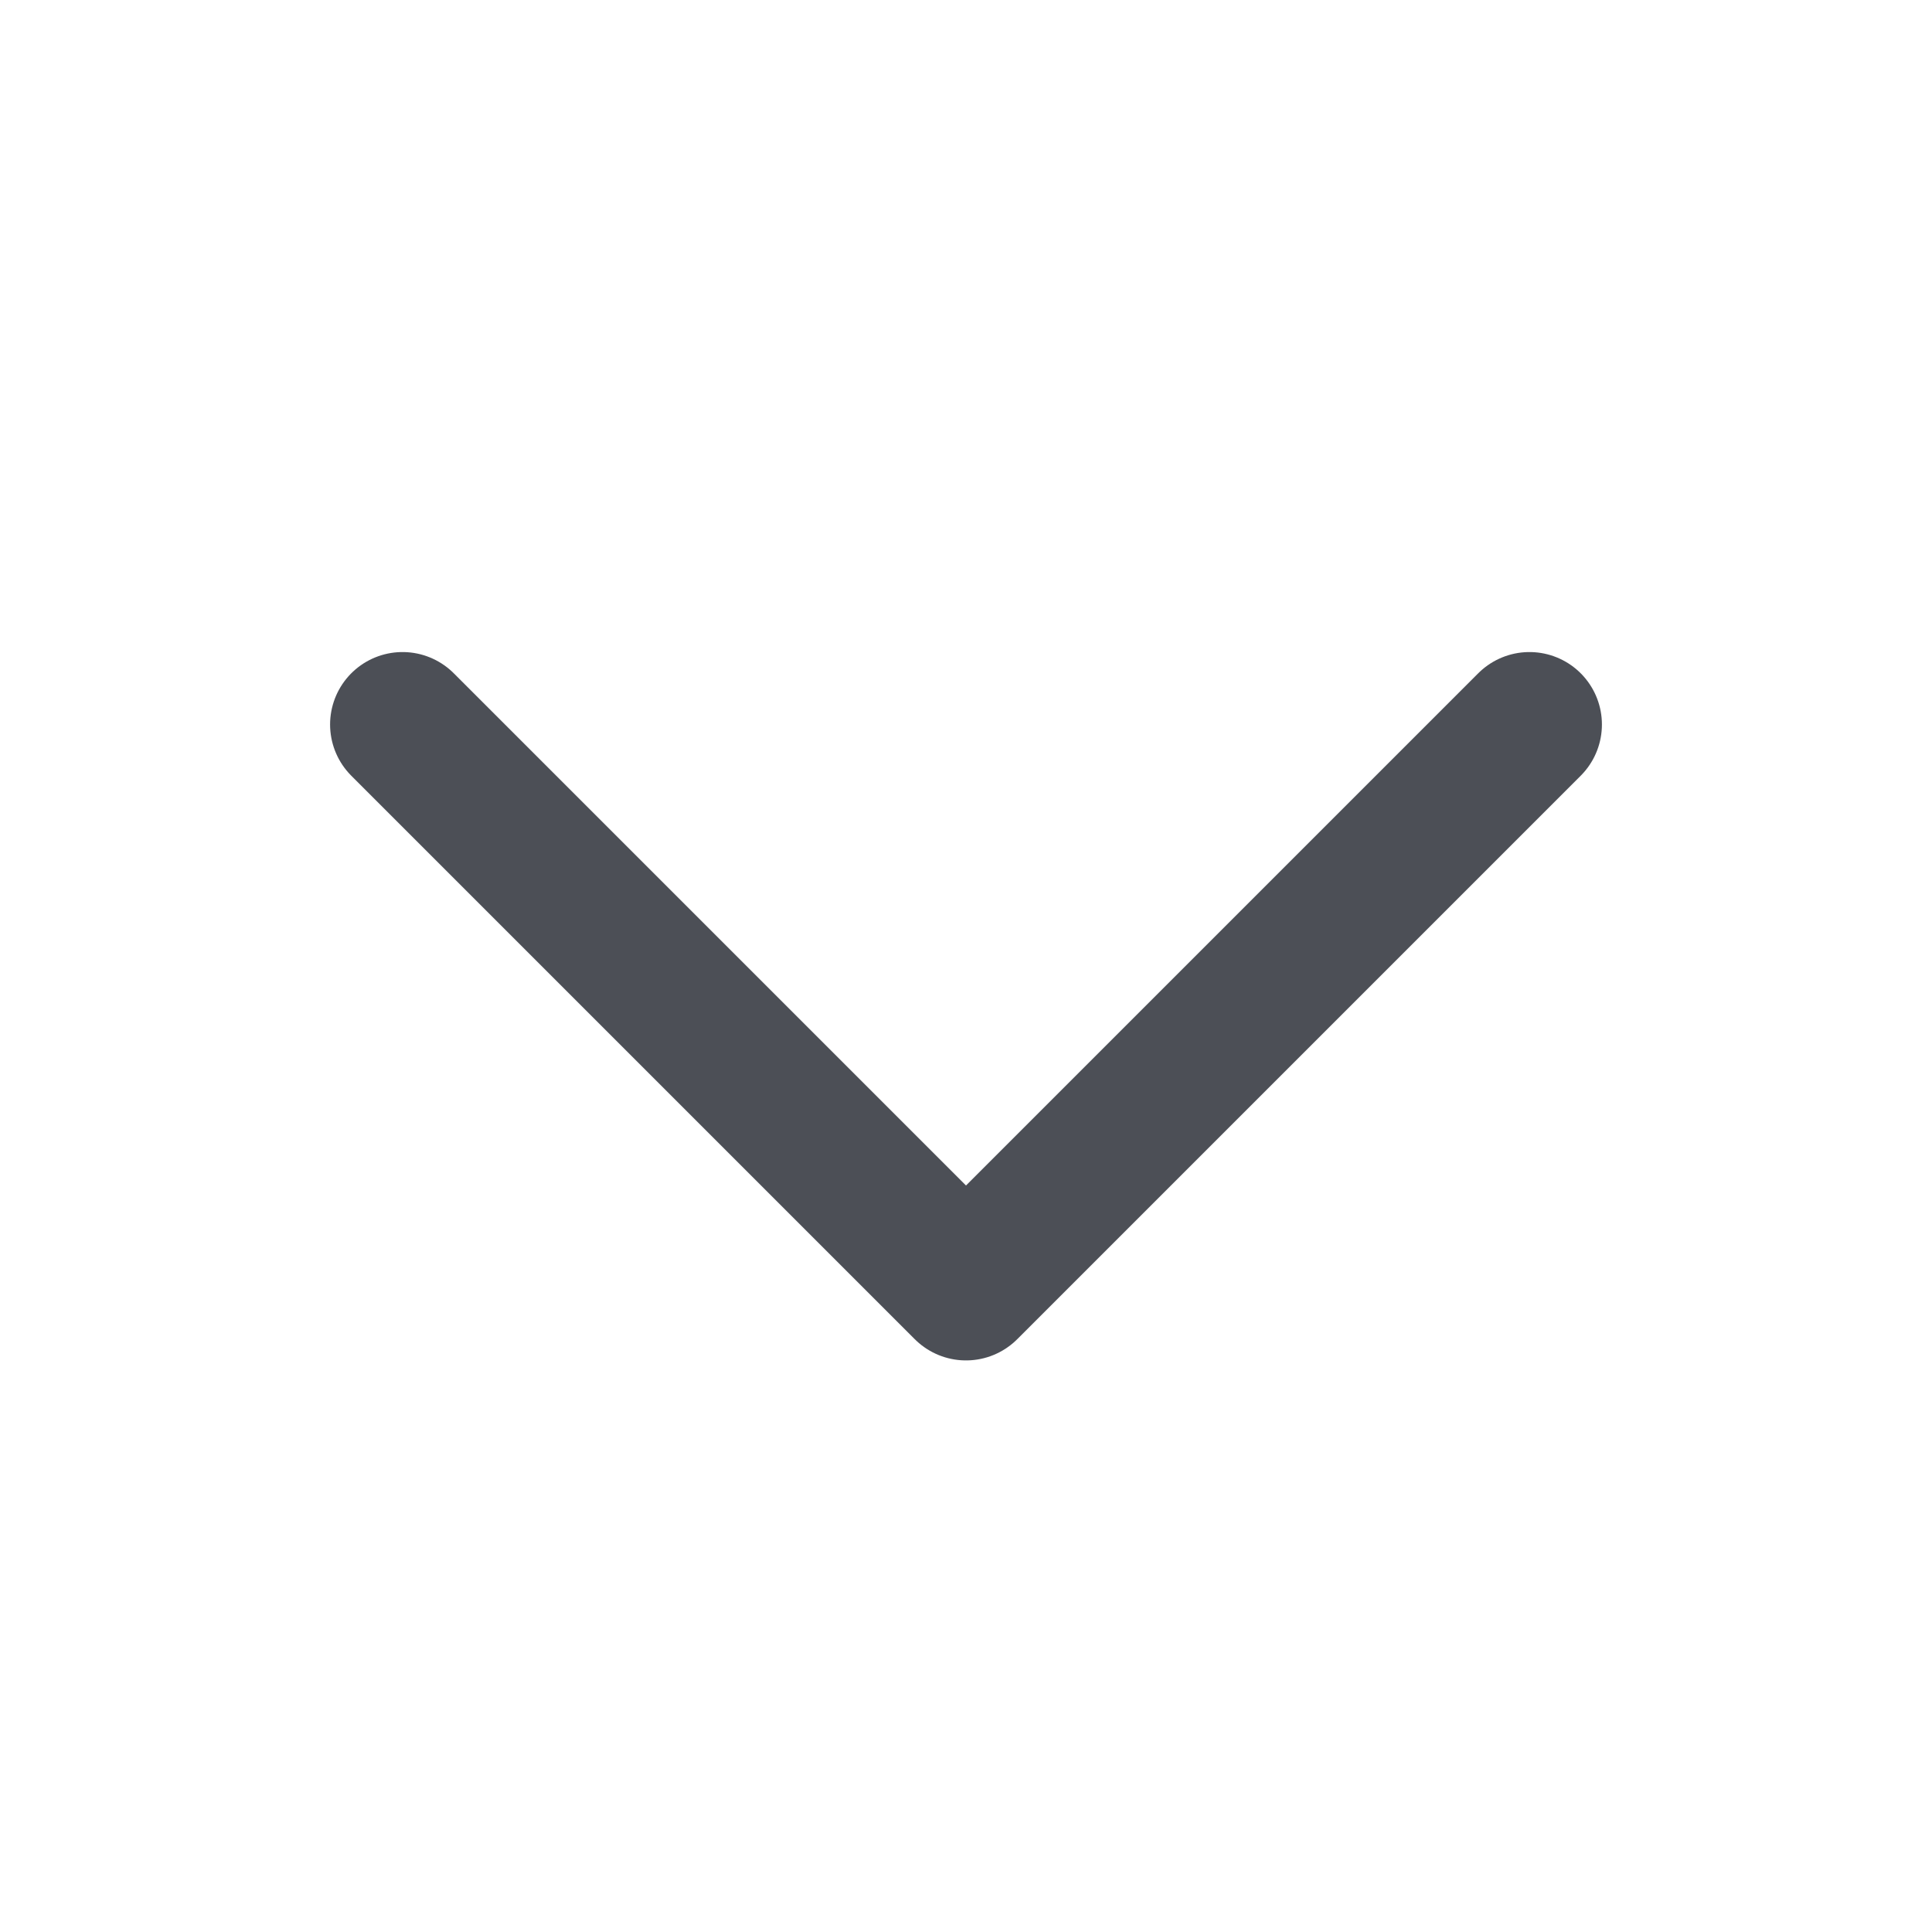 <svg xmlns="http://www.w3.org/2000/svg" width="20" height="20" viewBox="0 0 20 20" fill="none">
<path d="M15.833 7.5L10 13.333L4.167 7.5" stroke="#4C4F56" stroke-width="1.5" stroke-linecap="round" stroke-linejoin="round"/>
</svg>
